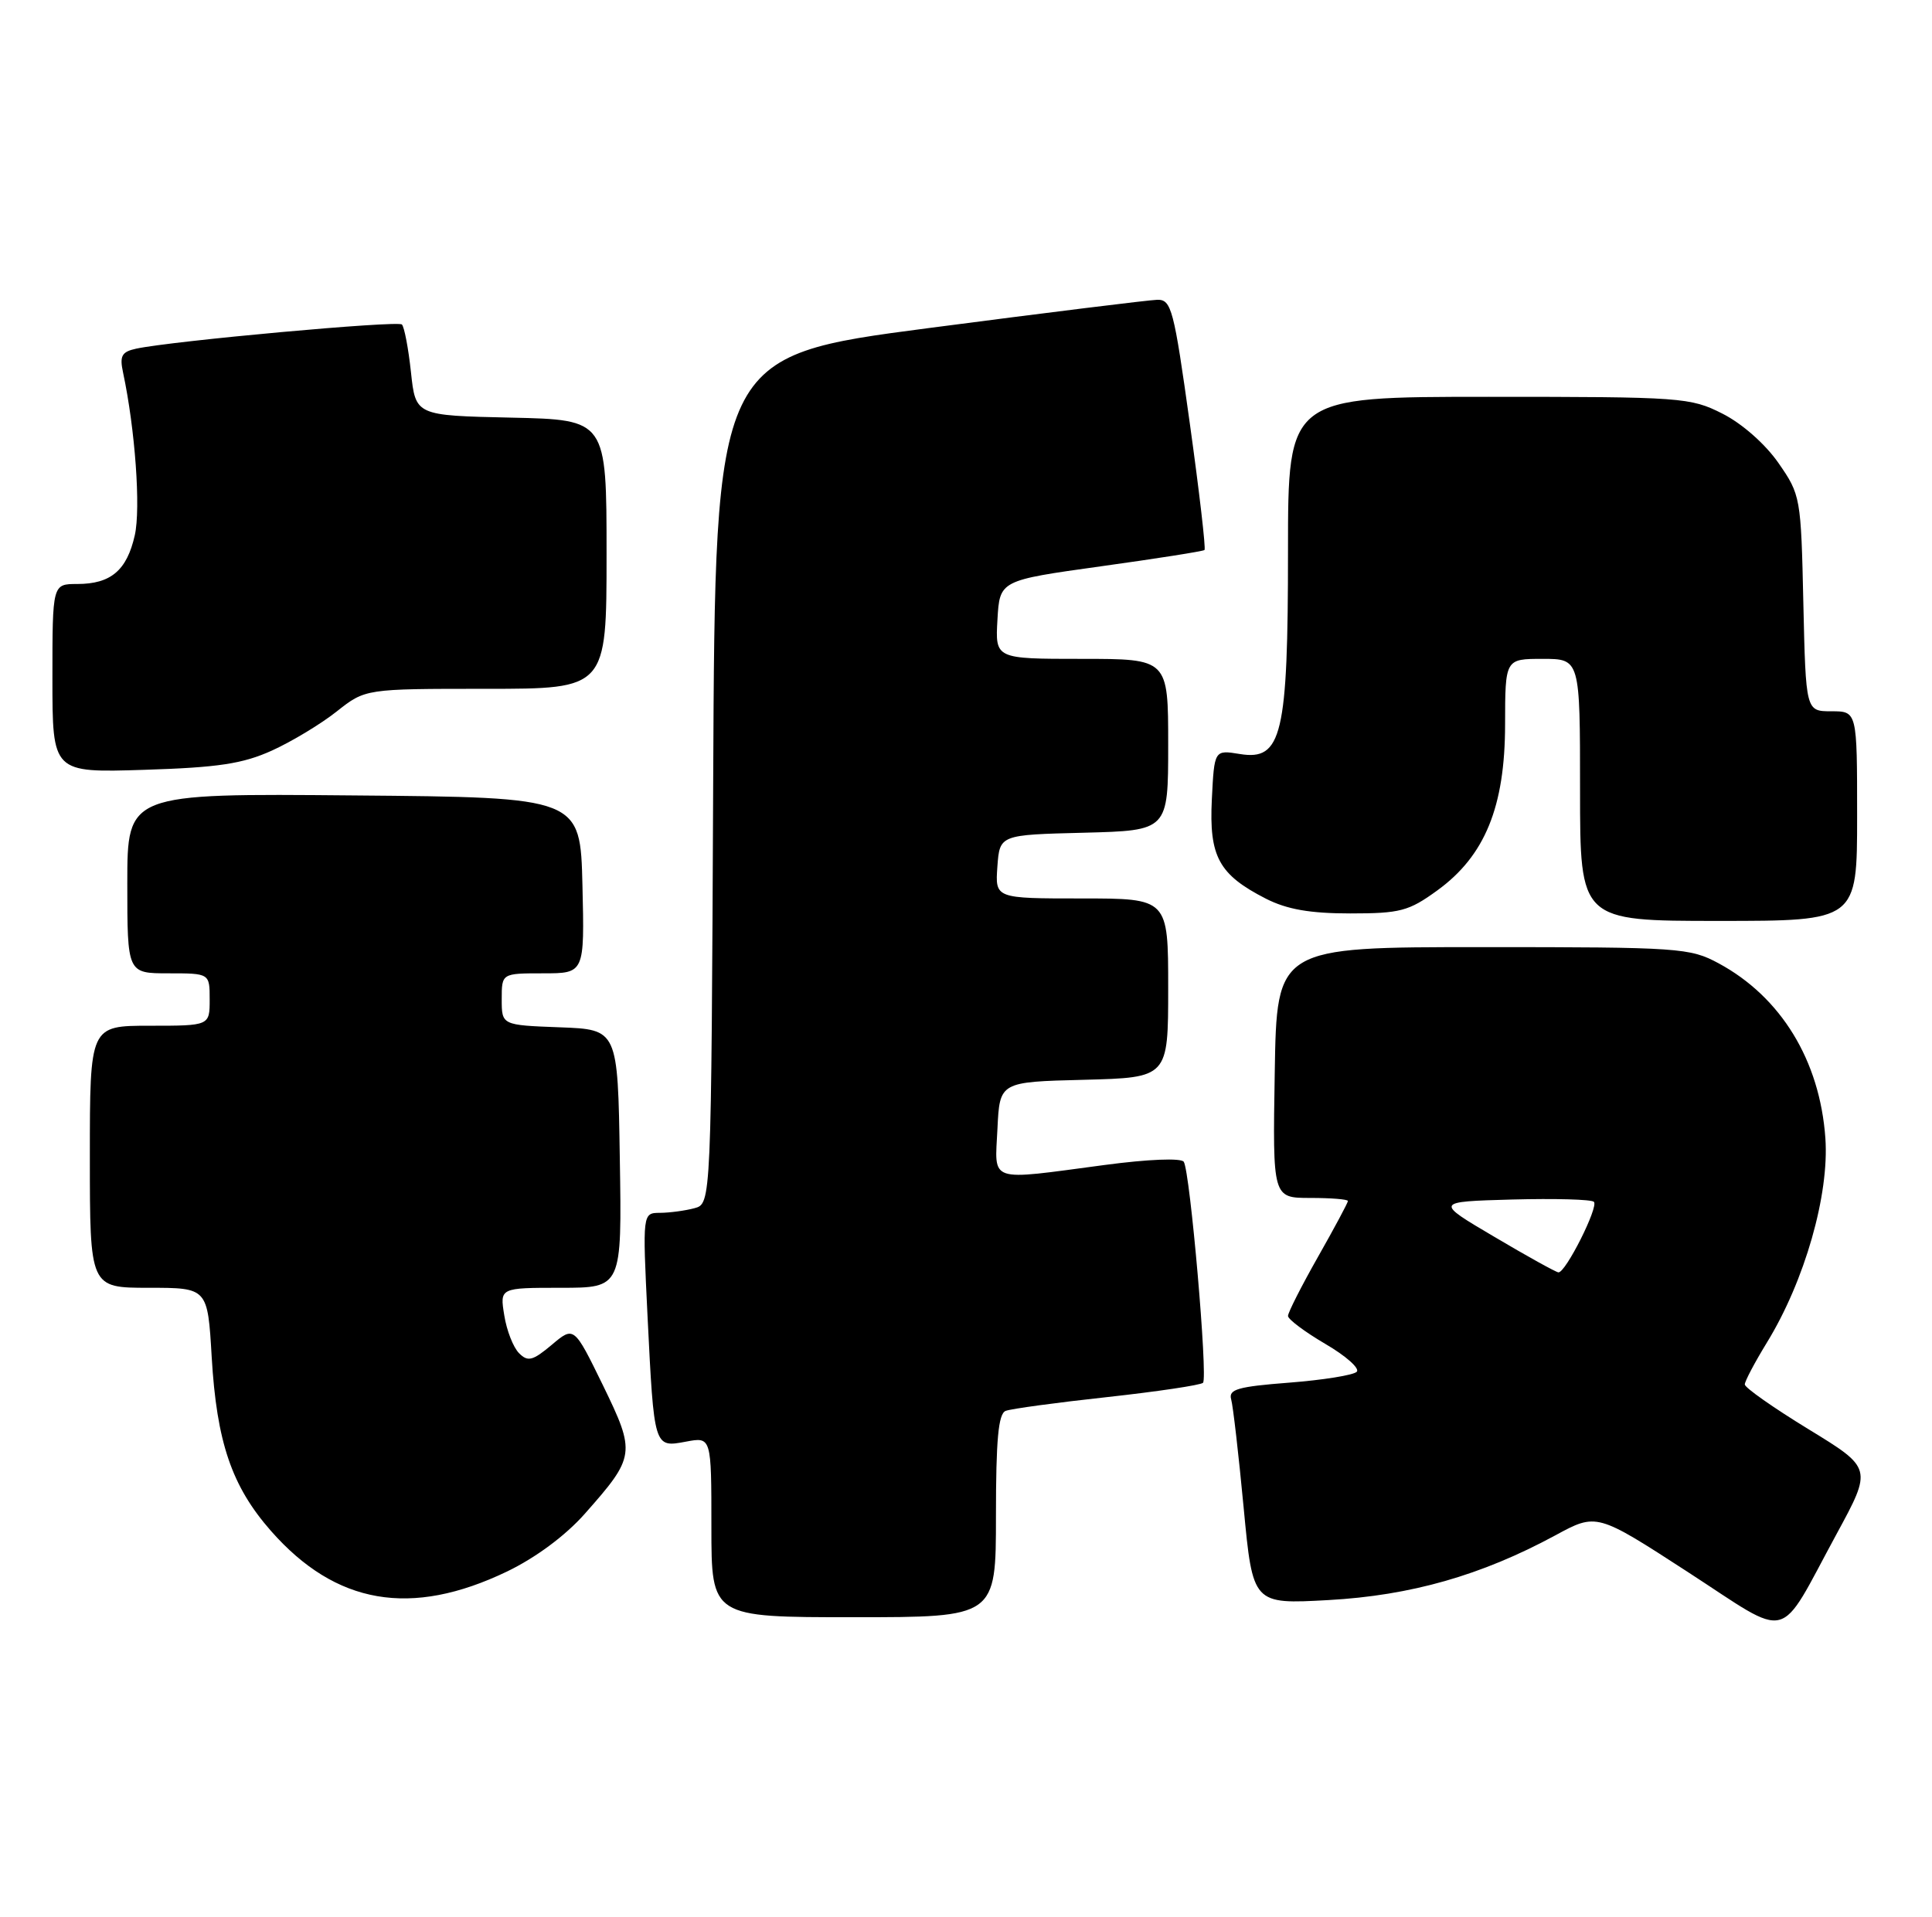 <?xml version="1.0" encoding="UTF-8" standalone="no"?>
<!DOCTYPE svg PUBLIC "-//W3C//DTD SVG 1.1//EN" "http://www.w3.org/Graphics/SVG/1.1/DTD/svg11.dtd" >
<svg xmlns="http://www.w3.org/2000/svg" xmlns:xlink="http://www.w3.org/1999/xlink" version="1.1" viewBox="0 0 258 256">
 <g >
 <path fill="currentColor"
d=" M 245.26 204.88 C 250.03 196.10 250.03 196.10 241.51 190.89 C 236.83 188.03 233.00 185.34 233.00 184.91 C 233.00 184.48 234.33 181.97 235.95 179.32 C 241.00 171.09 244.30 159.55 243.76 152.00 C 243.02 141.64 237.84 133.16 229.50 128.66 C 225.68 126.60 224.27 126.50 198.00 126.50 C 170.50 126.50 170.50 126.50 170.23 143.25 C 169.95 160.00 169.95 160.00 174.98 160.00 C 177.74 160.00 180.00 160.18 180.00 160.41 C 180.00 160.64 178.20 164.00 176.00 167.88 C 173.80 171.76 172.00 175.31 172.00 175.76 C 172.00 176.21 174.25 177.89 176.99 179.50 C 179.74 181.10 181.62 182.78 181.18 183.22 C 180.73 183.67 176.67 184.32 172.16 184.67 C 165.30 185.20 164.03 185.56 164.41 186.90 C 164.66 187.78 165.41 194.30 166.08 201.39 C 167.30 214.27 167.30 214.27 177.40 213.71 C 188.40 213.10 197.82 210.41 207.69 205.07 C 213.22 202.07 213.22 202.07 225.36 209.94 C 239.42 219.06 237.27 219.60 245.26 204.88 Z  M 133.00 202.47 C 133.00 192.28 133.32 188.81 134.30 188.44 C 135.02 188.16 141.11 187.33 147.84 186.60 C 154.57 185.86 160.33 185.00 160.65 184.69 C 161.32 184.01 158.93 156.48 158.08 155.17 C 157.74 154.65 153.33 154.82 147.50 155.60 C 131.76 157.69 132.85 158.06 133.20 150.75 C 133.50 144.50 133.50 144.50 144.75 144.22 C 156.00 143.93 156.00 143.93 156.00 131.97 C 156.00 120.00 156.00 120.00 144.44 120.00 C 132.89 120.00 132.89 120.00 133.19 115.75 C 133.50 111.50 133.50 111.50 144.75 111.22 C 156.00 110.93 156.00 110.93 156.00 99.47 C 156.00 88.00 156.00 88.00 144.45 88.00 C 132.90 88.00 132.90 88.00 133.20 82.76 C 133.50 77.52 133.50 77.52 147.00 75.64 C 154.43 74.61 160.66 73.63 160.85 73.46 C 161.04 73.28 160.16 65.69 158.89 56.57 C 156.76 41.26 156.43 40.00 154.54 40.04 C 153.42 40.07 139.68 41.77 124.00 43.82 C 95.50 47.55 95.50 47.55 95.24 104.16 C 94.98 160.77 94.98 160.77 92.74 161.37 C 91.51 161.70 89.44 161.98 88.15 161.99 C 85.80 162.00 85.80 162.00 86.47 175.75 C 87.35 193.44 87.32 193.35 91.60 192.55 C 95.00 191.91 95.00 191.91 95.00 203.95 C 95.00 216.00 95.00 216.00 114.00 216.00 C 133.00 216.00 133.00 216.00 133.00 202.47 Z  M 67.70 209.90 C 71.52 208.06 75.49 205.12 78.07 202.21 C 84.86 194.54 84.92 194.08 80.51 185.01 C 76.65 177.11 76.65 177.11 73.68 179.62 C 71.14 181.75 70.49 181.92 69.32 180.74 C 68.55 179.98 67.66 177.71 67.34 175.68 C 66.74 172.00 66.74 172.00 74.89 172.00 C 83.05 172.00 83.05 172.00 82.77 154.75 C 82.50 137.50 82.50 137.50 74.75 137.21 C 67.00 136.92 67.00 136.92 67.00 133.46 C 67.00 130.00 67.00 130.00 72.53 130.00 C 78.06 130.00 78.06 130.00 77.78 118.25 C 77.50 106.50 77.50 106.50 47.25 106.24 C 17.00 105.97 17.00 105.97 17.00 117.99 C 17.00 130.00 17.00 130.00 22.50 130.00 C 28.00 130.00 28.00 130.00 28.00 133.50 C 28.00 137.00 28.00 137.00 20.00 137.00 C 12.00 137.00 12.00 137.00 12.00 154.50 C 12.00 172.00 12.00 172.00 19.86 172.00 C 27.73 172.00 27.73 172.00 28.27 181.25 C 28.94 192.64 30.95 198.52 36.19 204.48 C 44.85 214.32 54.88 216.05 67.70 209.90 Z  M 248.00 109.00 C 248.00 95.00 248.00 95.00 244.57 95.00 C 241.15 95.00 241.15 95.00 240.82 80.58 C 240.51 66.41 240.45 66.09 237.49 61.83 C 235.73 59.30 232.62 56.56 230.02 55.25 C 225.74 53.08 224.58 53.00 198.79 53.00 C 172.00 53.00 172.00 53.00 172.00 73.53 C 172.00 98.21 171.19 101.62 165.58 100.71 C 162.16 100.15 162.16 100.15 161.83 106.76 C 161.45 114.41 162.75 116.81 169.05 120.03 C 171.87 121.46 174.93 122.00 180.31 122.00 C 186.97 122.00 188.12 121.70 191.92 118.94 C 198.30 114.32 200.98 107.77 200.99 96.75 C 201.00 88.00 201.00 88.00 206.00 88.00 C 211.00 88.00 211.00 88.00 211.00 105.50 C 211.00 123.00 211.00 123.00 229.50 123.00 C 248.00 123.00 248.00 123.00 248.00 109.00 Z  M 36.33 100.24 C 38.99 99.03 42.88 96.68 44.97 95.02 C 48.79 92.00 48.79 92.00 64.89 92.00 C 81.00 92.00 81.00 92.00 81.00 74.03 C 81.00 56.06 81.00 56.06 68.25 55.78 C 55.50 55.50 55.50 55.50 54.88 49.71 C 54.54 46.53 53.99 43.66 53.67 43.34 C 53.12 42.79 23.01 45.53 18.18 46.57 C 16.25 46.99 15.95 47.53 16.44 49.79 C 18.05 57.35 18.81 67.90 18.00 71.49 C 16.94 76.19 14.80 78.00 10.31 78.00 C 7.00 78.00 7.00 78.00 7.00 90.60 C 7.00 103.21 7.00 103.21 19.25 102.82 C 29.17 102.51 32.42 102.01 36.33 100.24 Z  M 199.55 165.19 C 191.59 160.50 191.59 160.50 201.93 160.21 C 207.61 160.06 212.53 160.19 212.85 160.52 C 213.51 161.18 209.06 170.03 208.11 169.94 C 207.77 169.91 203.92 167.78 199.55 165.19 Z "/>
</g>
</svg>